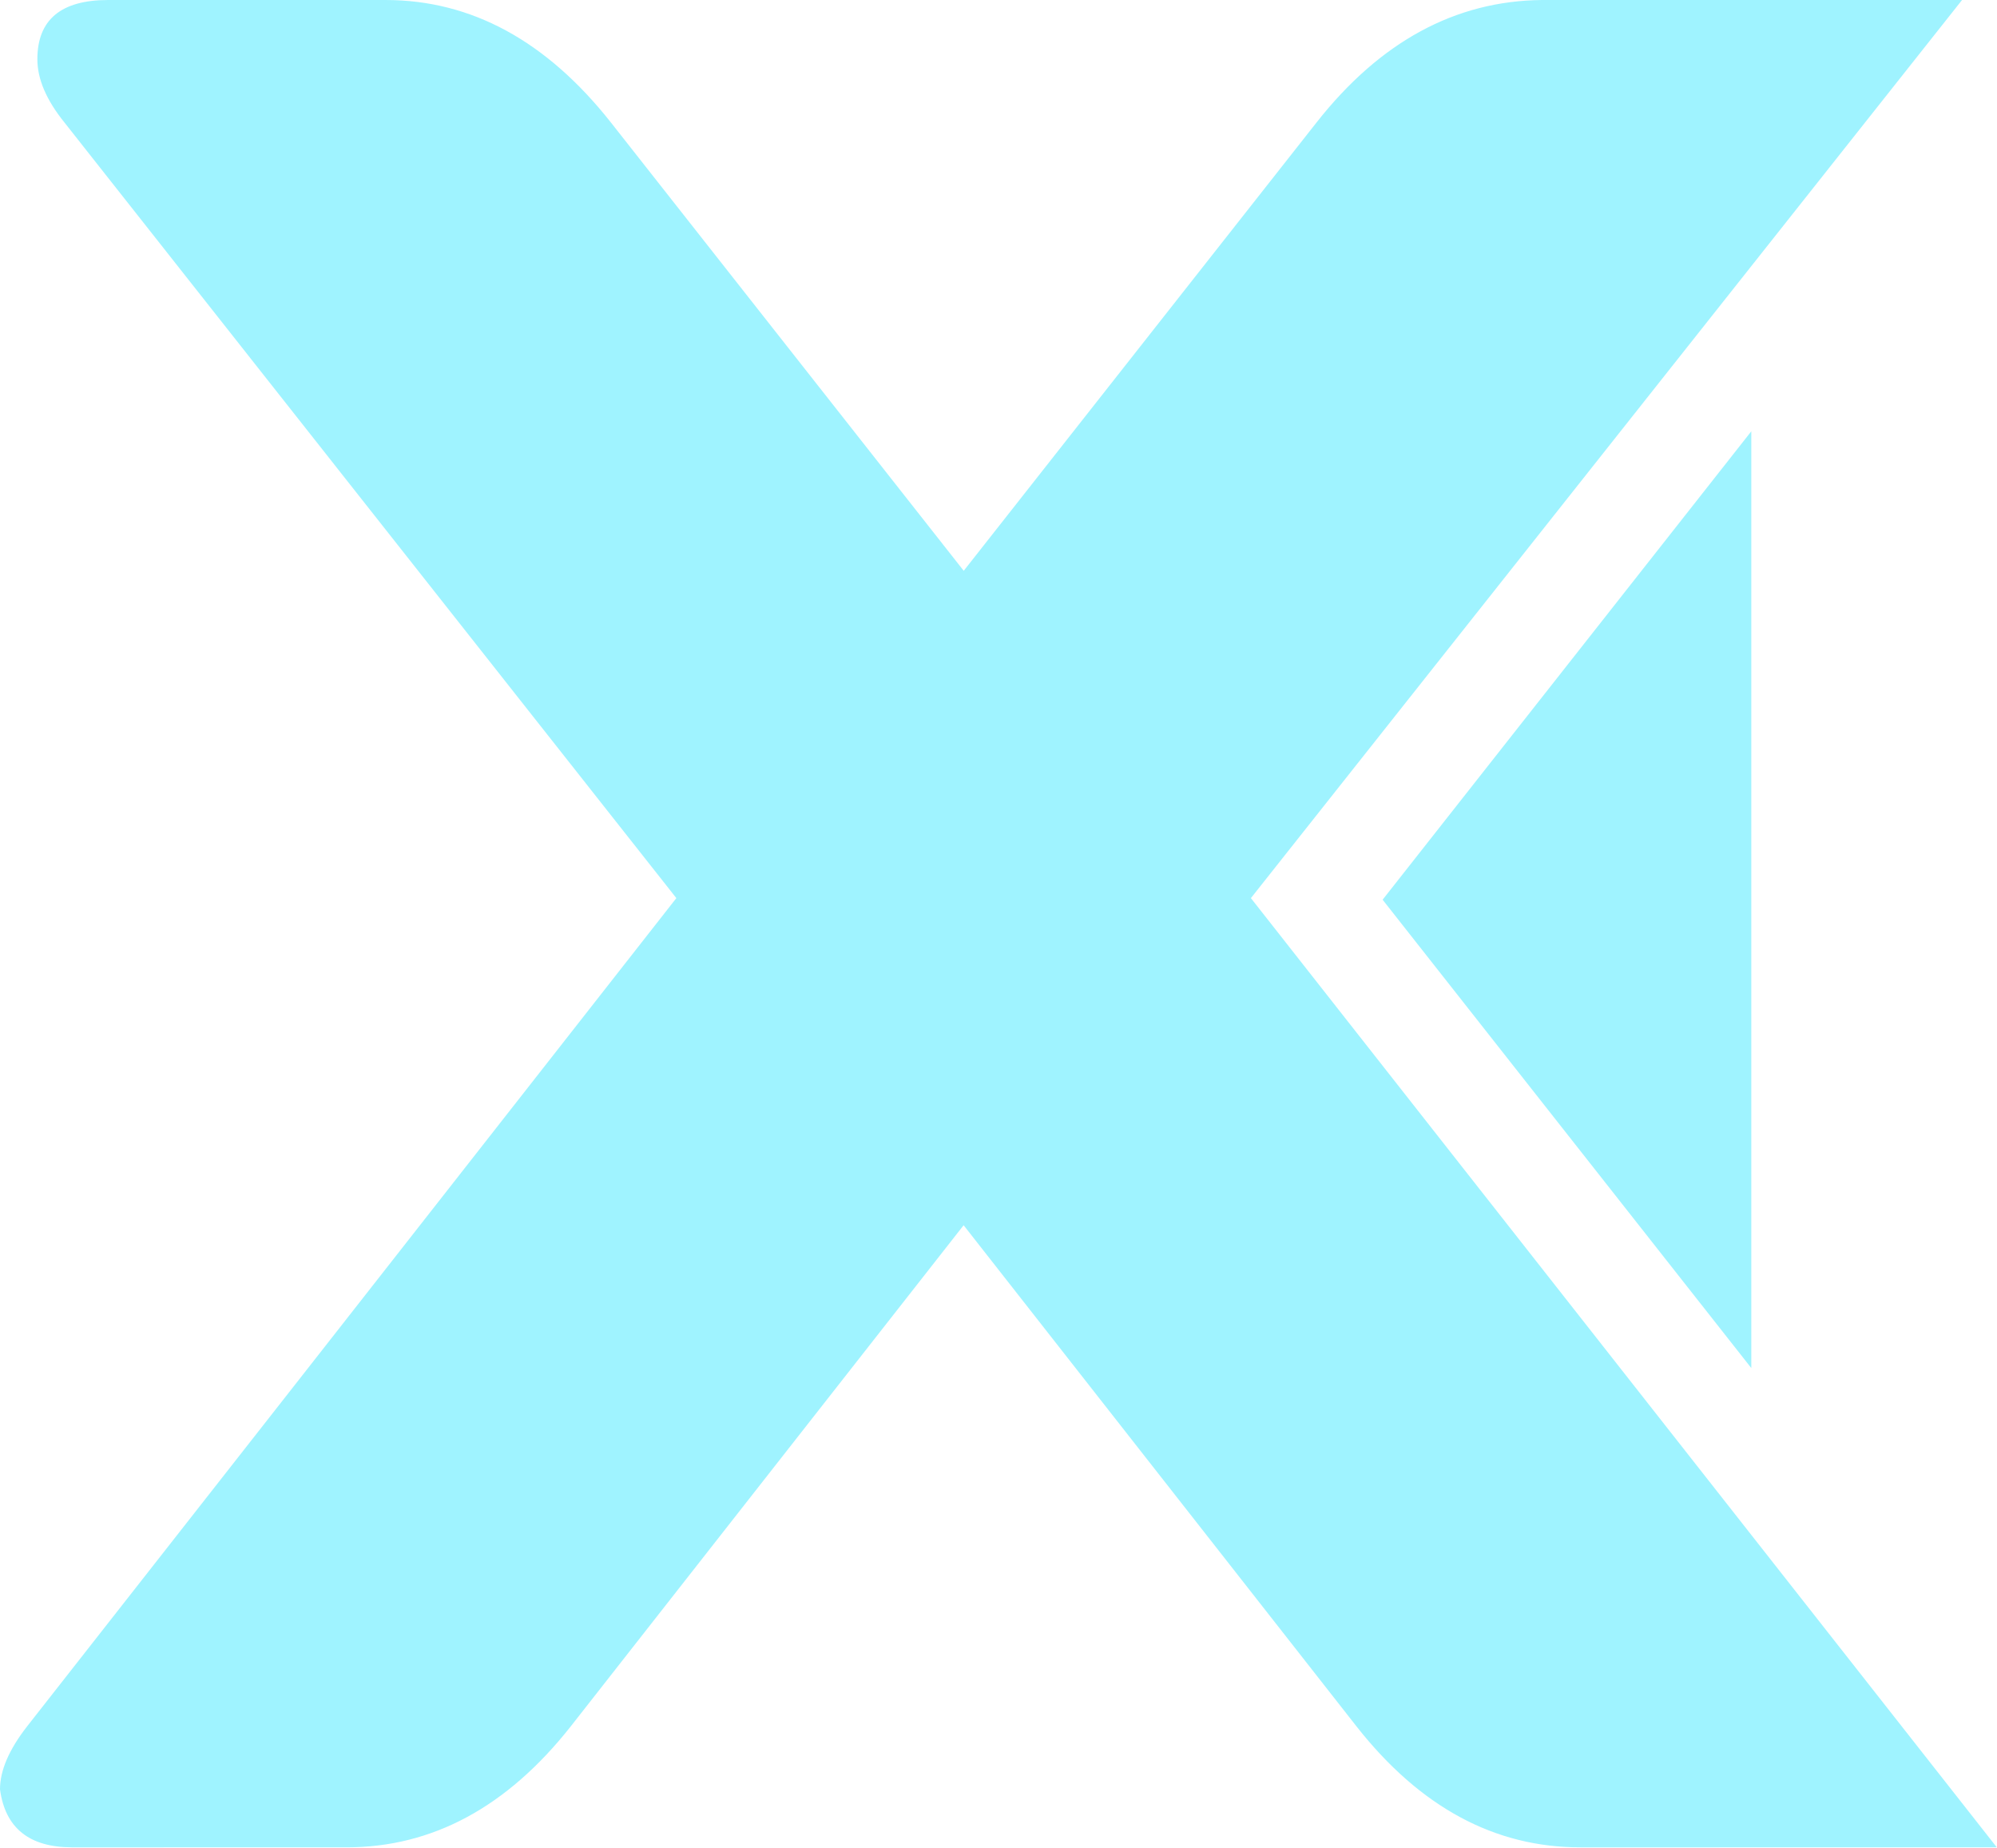 <svg id="Layer_1" data-name="Layer 1" xmlns="http://www.w3.org/2000/svg" viewBox="0 0 413.13 382.18"><path d="M292.69,221.67,439.81,35.91H352.92q-26.93.27-46.64,25.32l-73,92.74-73-92.74q-20-25.32-46.64-25.32H56.29q-14.65,0-14.65,12.26,0,6.13,5.59,13.06l126.6,160.44L94.48,322.9,39.5,393q-5.59,7.18-5.59,13,1.61,12,14.92,12H105.6q26.64,0,46.37-25l81.29-103.67L314.55,393q19.71,25.05,46.37,25H447Z" transform="translate(-33.91 -35.91)" fill="#9ff3ff"/><polygon points="286.03 186.09 362.3 282.96 362.3 89.21 286.03 186.09" fill="#9ff3ff"/></svg>